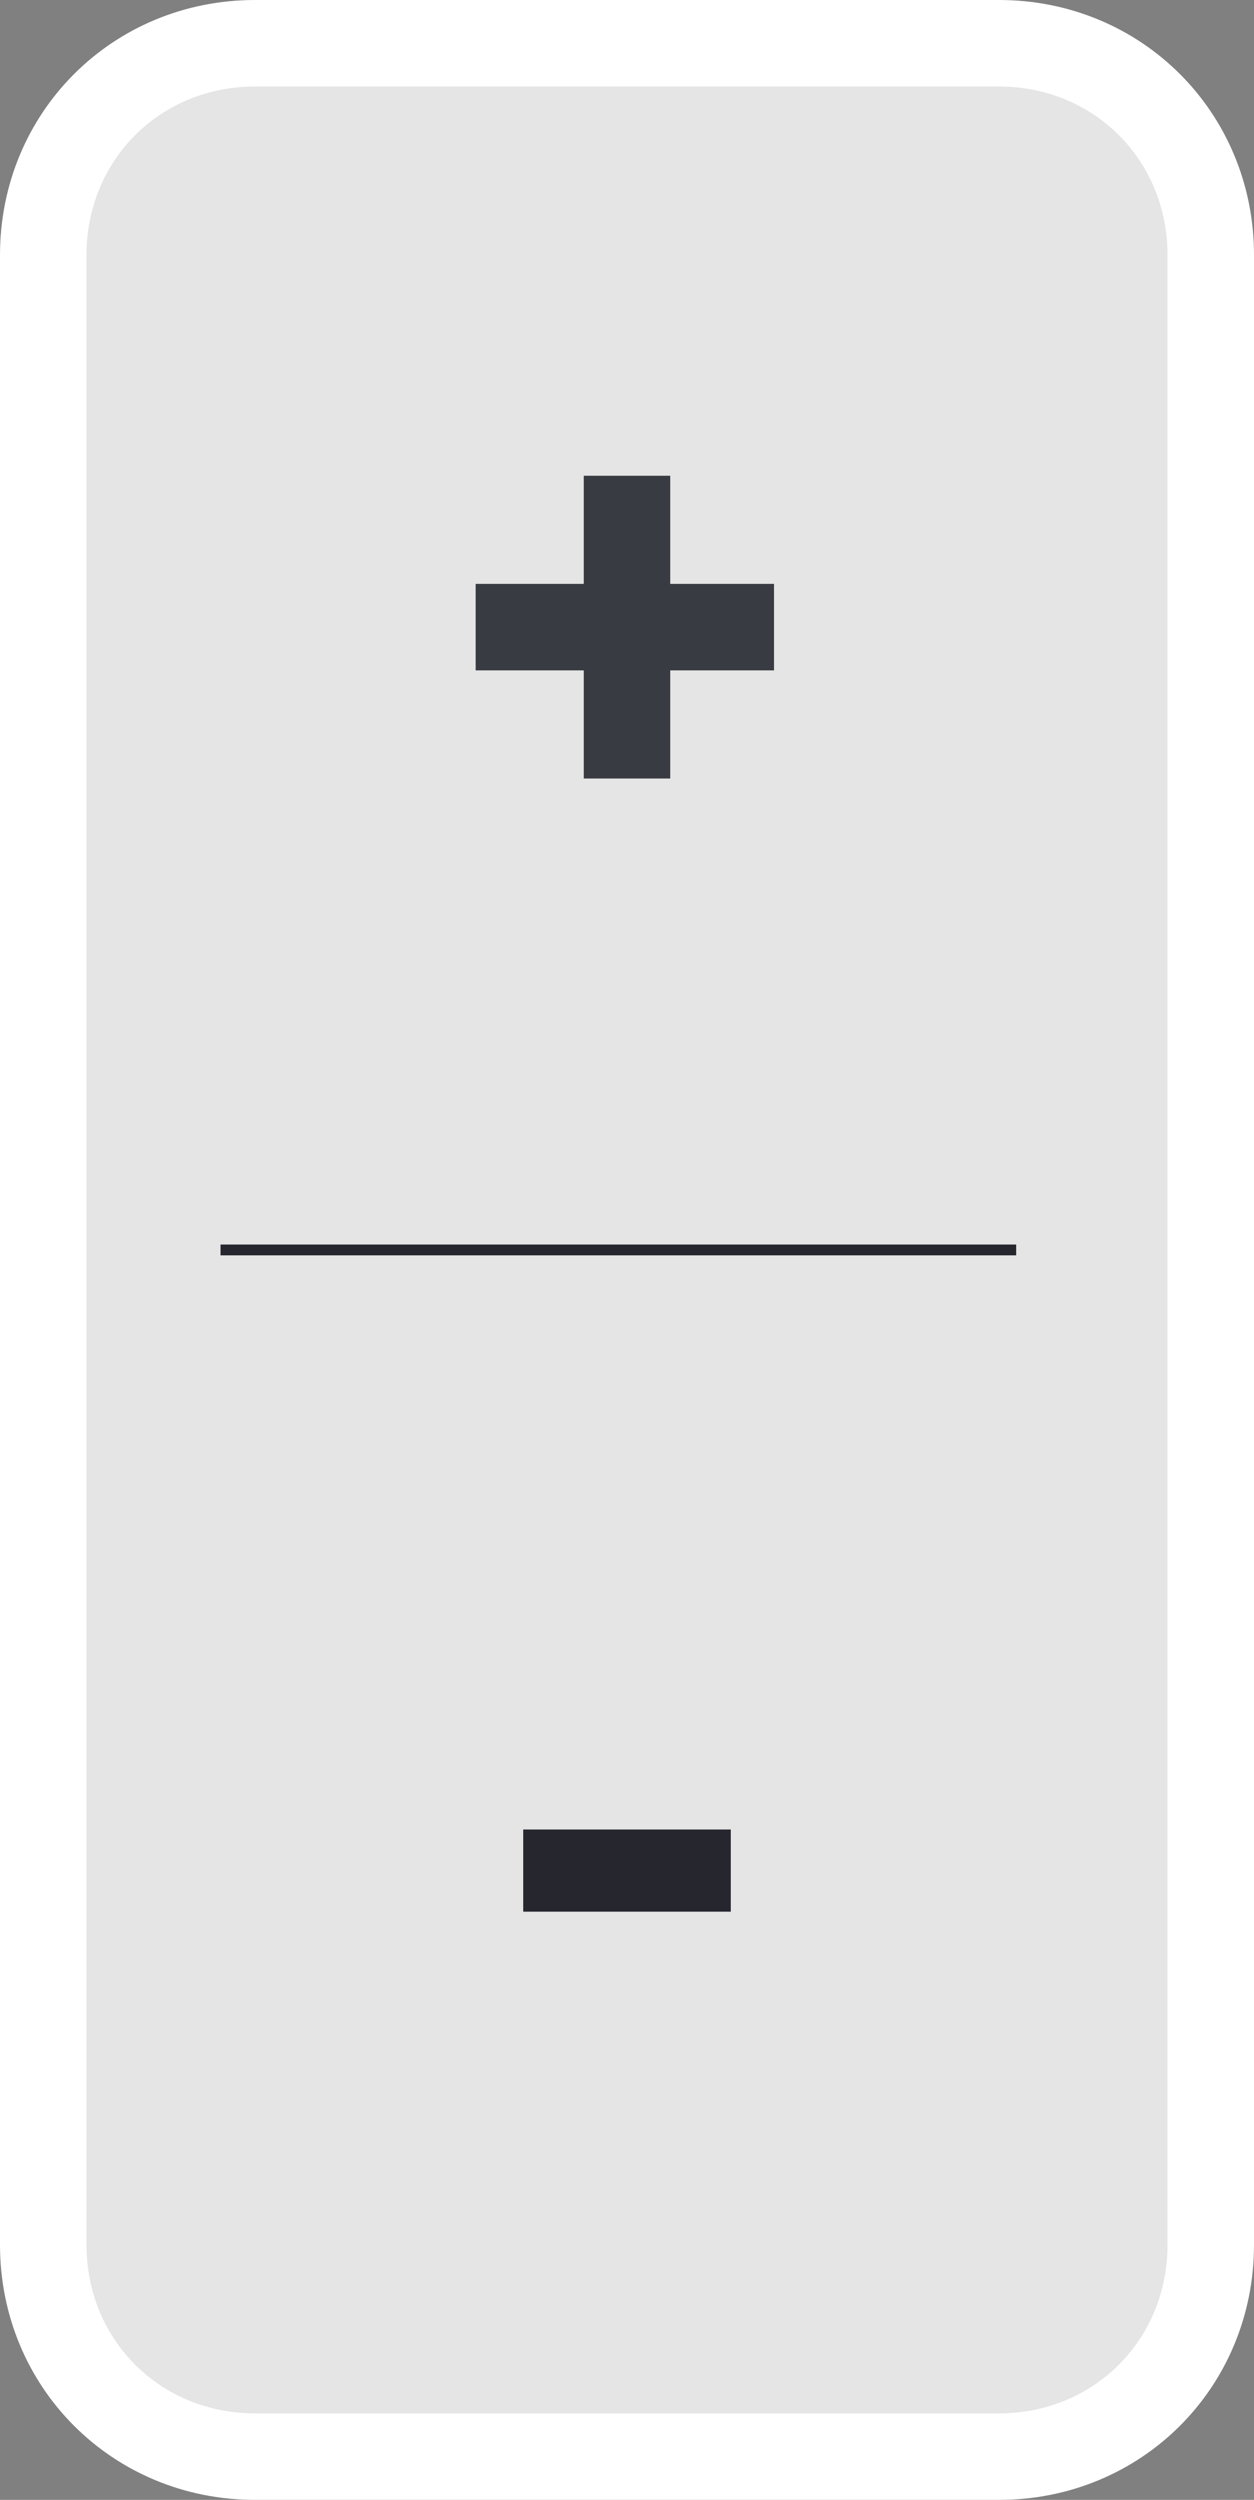 <?xml version="1.0" encoding="utf-8"?>
<!-- Generator: Adobe Illustrator 19.1.0, SVG Export Plug-In . SVG Version: 6.00 Build 0)  -->
<svg version="1.1" id="Layer_1" xmlns="http://www.w3.org/2000/svg" xmlns:xlink="http://www.w3.org/1999/xlink" x="0px" y="0px"
	 viewBox="0 0 29 57.8" style="enable-background:new 0 0 29 57.8;" xml:space="preserve">
<rect x="0" y="0" width="29" height="57.8" fill="#808080" stroke="none"/>
<style type="text/css">
	.st0{fill:#393B42;}
	.st1{fill:#FFFFFF;stroke:#A7A7AA;stroke-width:0.5;stroke-miterlimit:10;}
	.st2{fill:#FFCC33;}
	.st3{fill:#FFFFFF;}
	.st4{fill:#FFCC33;stroke:#A7A7AA;stroke-width:0.5;stroke-miterlimit:10;}
	.st5{fill:none;stroke:#A7A7AA;stroke-width:0.5;stroke-miterlimit:10;}
	.st6{fill:none;stroke:#A7A7AA;stroke-miterlimit:10;}
	.st7{fill:#A7A7AA;}
	.st8{fill:#F2F2F2;}
	.st9{fill:none;stroke:#25262E;stroke-width:0.461;stroke-miterlimit:10;}
	.st10{fill:none;stroke:#393B42;stroke-width:0.5;stroke-miterlimit:10;}
	.st11{fill:none;stroke:#FFFFFF;stroke-width:0.5;stroke-miterlimit:10;}
	.st12{fill:#FFFFFF;stroke:#FFFFFF;stroke-width:0.5;stroke-miterlimit:10;}
	.st13{clip-path:url(#SVGID_2_);fill:none;stroke:#979797;stroke-miterlimit:10;}
	.st14{fill:none;stroke:#A7A7AA;stroke-width:0.5;stroke-miterlimit:10;stroke-dasharray:1,3,1,3,1,3;}
	.st15{fill:none;}
	.st16{fill:#FFFFFF;stroke:#FFFFFF;stroke-miterlimit:10;}
	.st17{fill:#FFFFFF;stroke:#FFFFFF;stroke-width:0.25;stroke-miterlimit:10;}
	.st18{fill:#E6E6E6;}
	.st19{fill:#E5E5E5;}
	.st20{fill:#25262E;stroke:#25262E;stroke-width:0.5;stroke-miterlimit:10;}
	.st21{fill:#25262E;stroke:#393B42;stroke-miterlimit:10;}
	.st22{fill:#25262E;stroke:#25262E;stroke-miterlimit:10;}
	.st23{fill:#FFFFFF;stroke:#25262E;stroke-width:0.25;stroke-miterlimit:10;}
	.st24{fill:#F5F5F5;}
	.st25{fill:#FFFFFF;stroke:#393B42;stroke-width:0.25;stroke-miterlimit:10;}
	.st26{fill:#E6E6E6;stroke:#393B42;stroke-width:0.25;stroke-miterlimit:10;}
	.st27{fill:#E5E5E5;stroke:#393B42;stroke-width:0.25;stroke-miterlimit:10;}
	.st28{fill:#616268;}
	.st29{fill:#88898E;}
	.st30{fill:none;stroke:#FFFFFF;stroke-width:0.25;stroke-miterlimit:10;}
	.st31{fill:#25262E;}
	.st32{fill:none;stroke:#DE1F12;stroke-miterlimit:10;}
</style>
<g>
	<defs>
		<rect id="SVGID_1_" x="-35.1" y="-275" width="1280" height="779"/>
	</defs>
	<clipPath id="SVGID_2_">
		<use xlink:href="#SVGID_1_"  style="overflow:visible;"/>
	</clipPath>
</g>
<g>
	<path class="st3" d="M5.9,57.8c-3.3,0-5.9-2.6-5.9-5.9v-46C0,2.6,2.6,0,5.9,0h17.2C26.4,0,29,2.6,29,5.9v46c0,3.3-2.6,5.9-5.9,5.9
		H5.9z"/>
	<path class="st19" d="M2,51.9v-46C2,3.7,3.7,2,5.9,2h17.2C25.3,2,27,3.7,27,5.9v46c0,2.2-1.7,3.9-3.9,3.9H5.9
		C3.7,55.8,2,54.1,2,51.9z"/>
</g>
<g>
	<path class="st21" d="M14,15h-2.5V14H14v-2.5H15V14h2.4V15H15v2.5H14V15z"/>
</g>
<g>
	<path class="st22" d="M12.6,43.7v-0.9h3.8v0.9H12.6z"/>
</g>
<line class="st23" x1="23.5" y1="28.9" x2="5.1" y2="28.9"/>
</svg>
